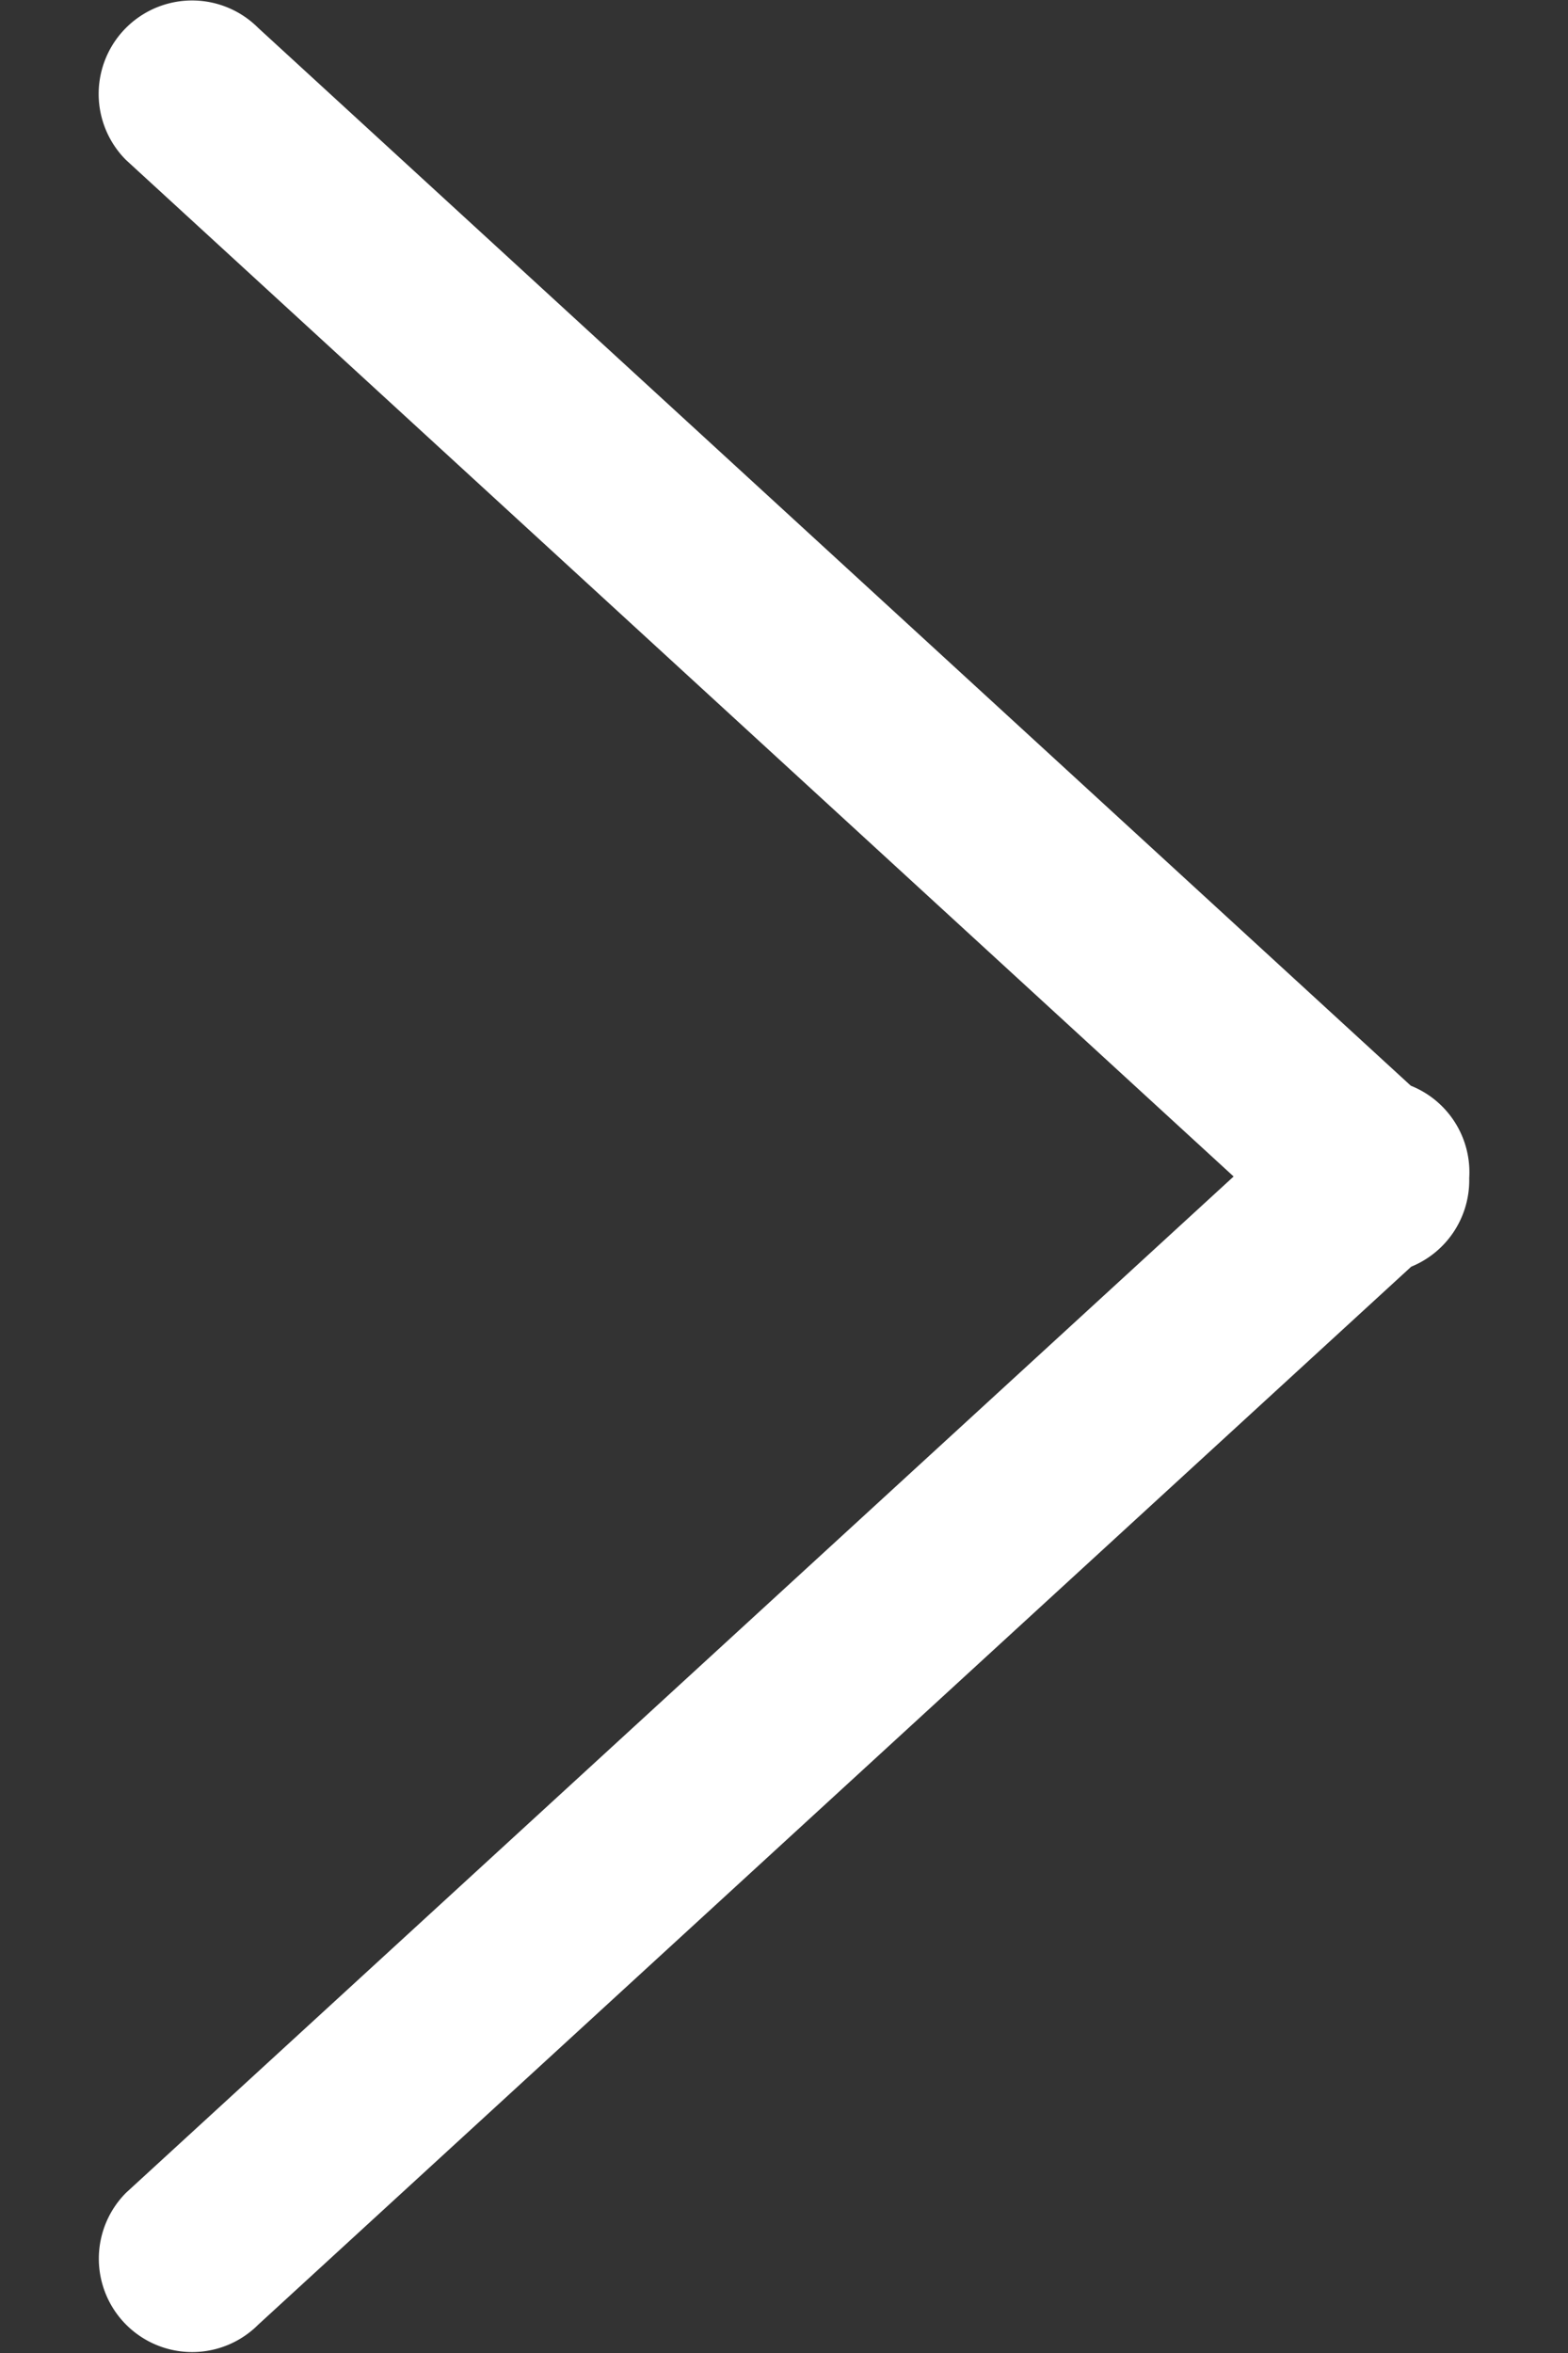 <svg xmlns="http://www.w3.org/2000/svg" width="8" height="12" viewBox="0 0 8 12"><rect x="0" y="0" width="8" height="12" fill="#333333" stroke="none"/><g><g><path fill="#fff" d="M1.317.142l5.881 5.395a.475.475 0 0 1 .298.471.476.476 0 0 1-.296.452l-5.883 5.396a.476.476 0 1 1-.673-.674L6.294 6 .643.816a.476.476 0 1 1 .674-.674z"/></g></g></svg>